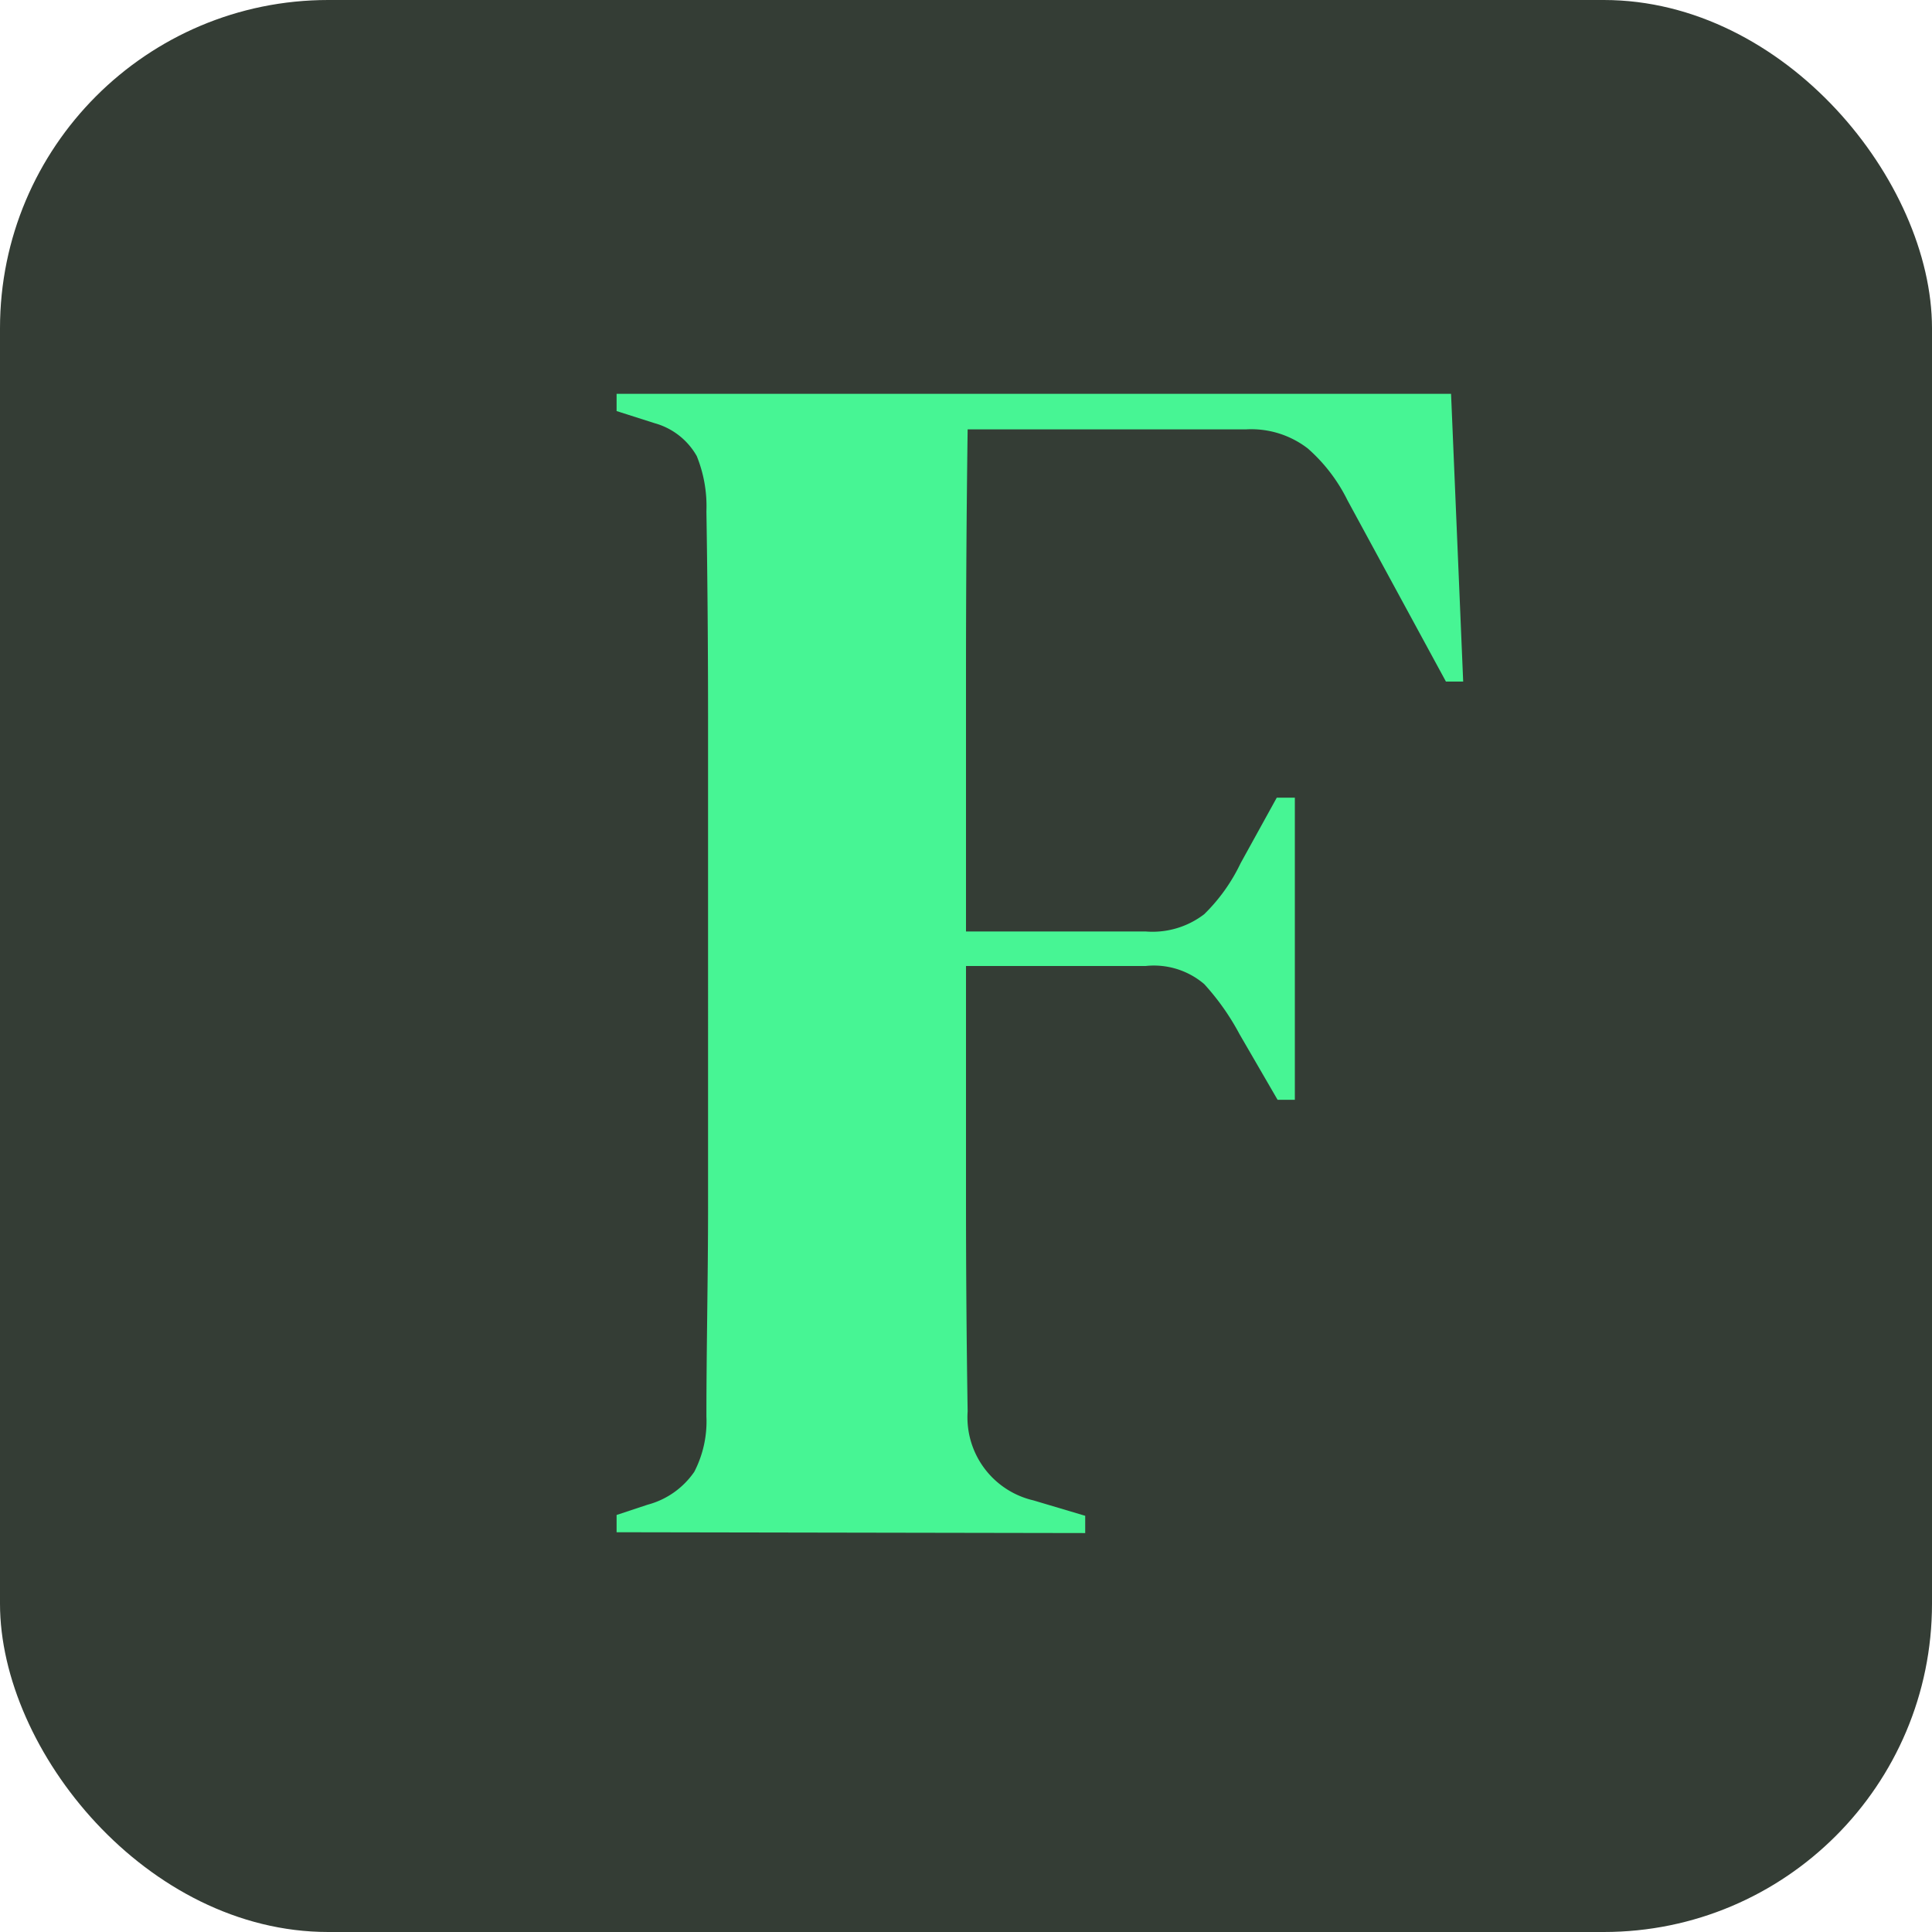 <svg xmlns="http://www.w3.org/2000/svg" viewBox="0 0 94 94"><defs><style>.cls-1{fill:#343d35;}.cls-2{isolation:isolate;}.cls-3{fill:#47f594;}</style></defs><title>Risorsa 1</title><g id="Livello_2" data-name="Livello 2"><g id="Livello_1-2" data-name="Livello 1"><rect class="cls-1" width="94" height="94" rx="15.97"/><g class="cls-2"><path class="cls-3" d="M30,74.55v-.84l1.51-.5a4,4,0,0,0,2.27-1.6,5.34,5.34,0,0,0,.59-2.69c0-3.36.08-6.74.08-10.16V35q0-5.09-.08-10.12a6.49,6.49,0,0,0-.47-2.69,3.39,3.39,0,0,0-2.05-1.6L30,20v-.84H70.6l.59,14h-.84l-4.79-8.82a8.15,8.15,0,0,0-1.93-2.52,4.51,4.51,0,0,0-3-.93H47.08Q47,26.76,47,33V45.32h8.74a4.13,4.13,0,0,0,2.85-.84A8.69,8.69,0,0,0,60.36,42l1.76-3.19H63v14.7h-.84l-1.85-3.19a11.9,11.9,0,0,0-1.72-2.44A3.77,3.77,0,0,0,55.74,47H47V58.21q0,5.34.08,10.46A4.15,4.15,0,0,0,50.28,73l2.52.75v.84Z"/></g></g></g></svg>